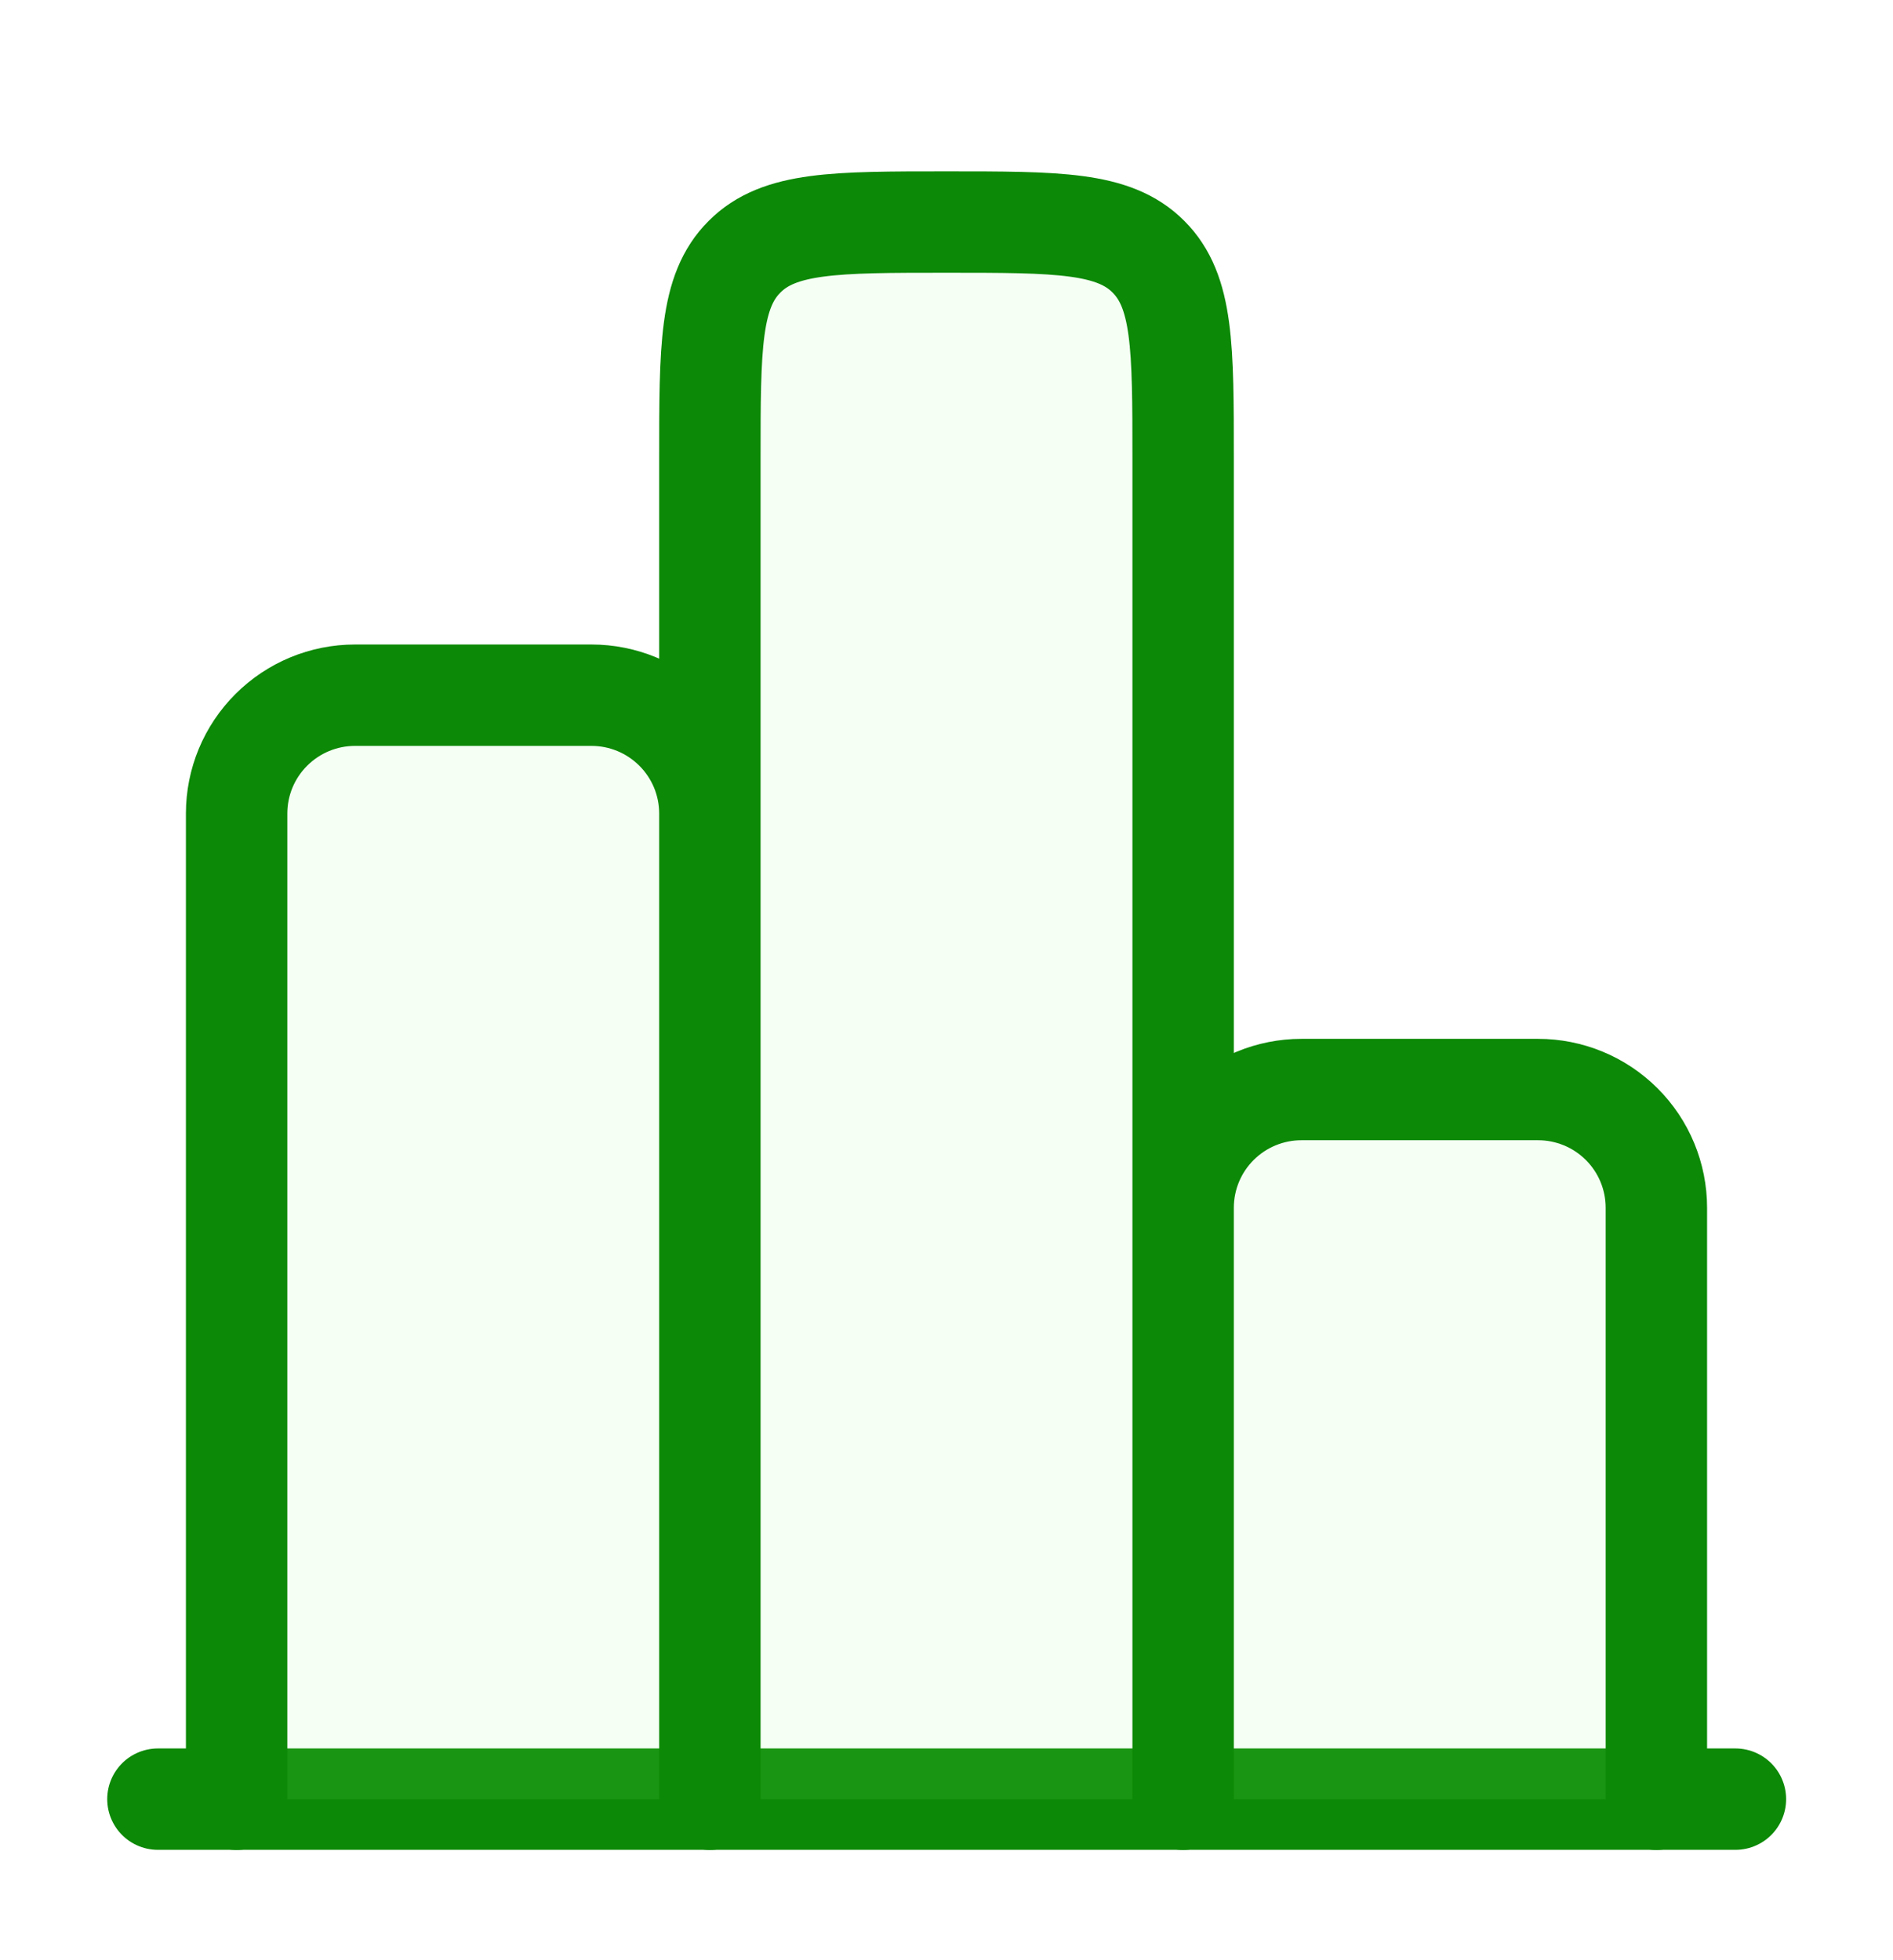 <svg width="28" height="29" viewBox="0 0 28 29" fill="none" xmlns="http://www.w3.org/2000/svg">
  <path d="M25.669 26.617H2.336Z" fill="#99FA94" fill-opacity="0.1"/>
  <path d="M25.669 26.617H2.336" stroke="#0C8906" stroke-width="1.5" stroke-linecap="round" stroke-linejoin="round"/>
  <path d="M24.5 26.619V17.869C24.5 17.404 24.316 16.959 23.987 16.631C23.659 16.303 23.214 16.119 22.75 16.119H19.25C18.786 16.119 18.341 16.303 18.013 16.631C17.684 16.959 17.5 17.404 17.5 17.869V26.619M17.5 26.619V6.785C17.5 5.135 17.5 4.311 16.987 3.798C16.476 3.285 15.651 3.285 14 3.285C12.349 3.285 11.525 3.285 11.013 3.798C10.5 4.309 10.5 5.134 10.5 6.785V26.619M10.5 26.619V12.035C10.5 11.571 10.316 11.126 9.987 10.798C9.659 10.47 9.214 10.285 8.75 10.285H5.25C4.786 10.285 4.341 10.47 4.013 10.798C3.684 11.126 3.5 11.571 3.5 12.035V26.619" fill="#99FA94" fill-opacity="0.1"/>
  <path d="M24.5 26.619V17.869C24.5 17.404 24.316 16.959 23.987 16.631C23.659 16.303 23.214 16.119 22.75 16.119H19.25C18.786 16.119 18.341 16.303 18.013 16.631C17.684 16.959 17.5 17.404 17.5 17.869V26.619V6.785C17.5 5.135 17.5 4.311 16.987 3.798C16.476 3.285 15.651 3.285 14 3.285C12.349 3.285 11.525 3.285 11.013 3.798C10.5 4.309 10.5 5.134 10.5 6.785V26.619V12.035C10.5 11.571 10.316 11.126 9.987 10.798C9.659 10.47 9.214 10.285 8.75 10.285H5.25C4.786 10.285 4.341 10.47 4.013 10.798C3.684 11.126 3.5 11.571 3.5 12.035V26.619" stroke="#0C8906" stroke-width="1.5" stroke-linecap="round" stroke-linejoin="round"/>
  </svg>
